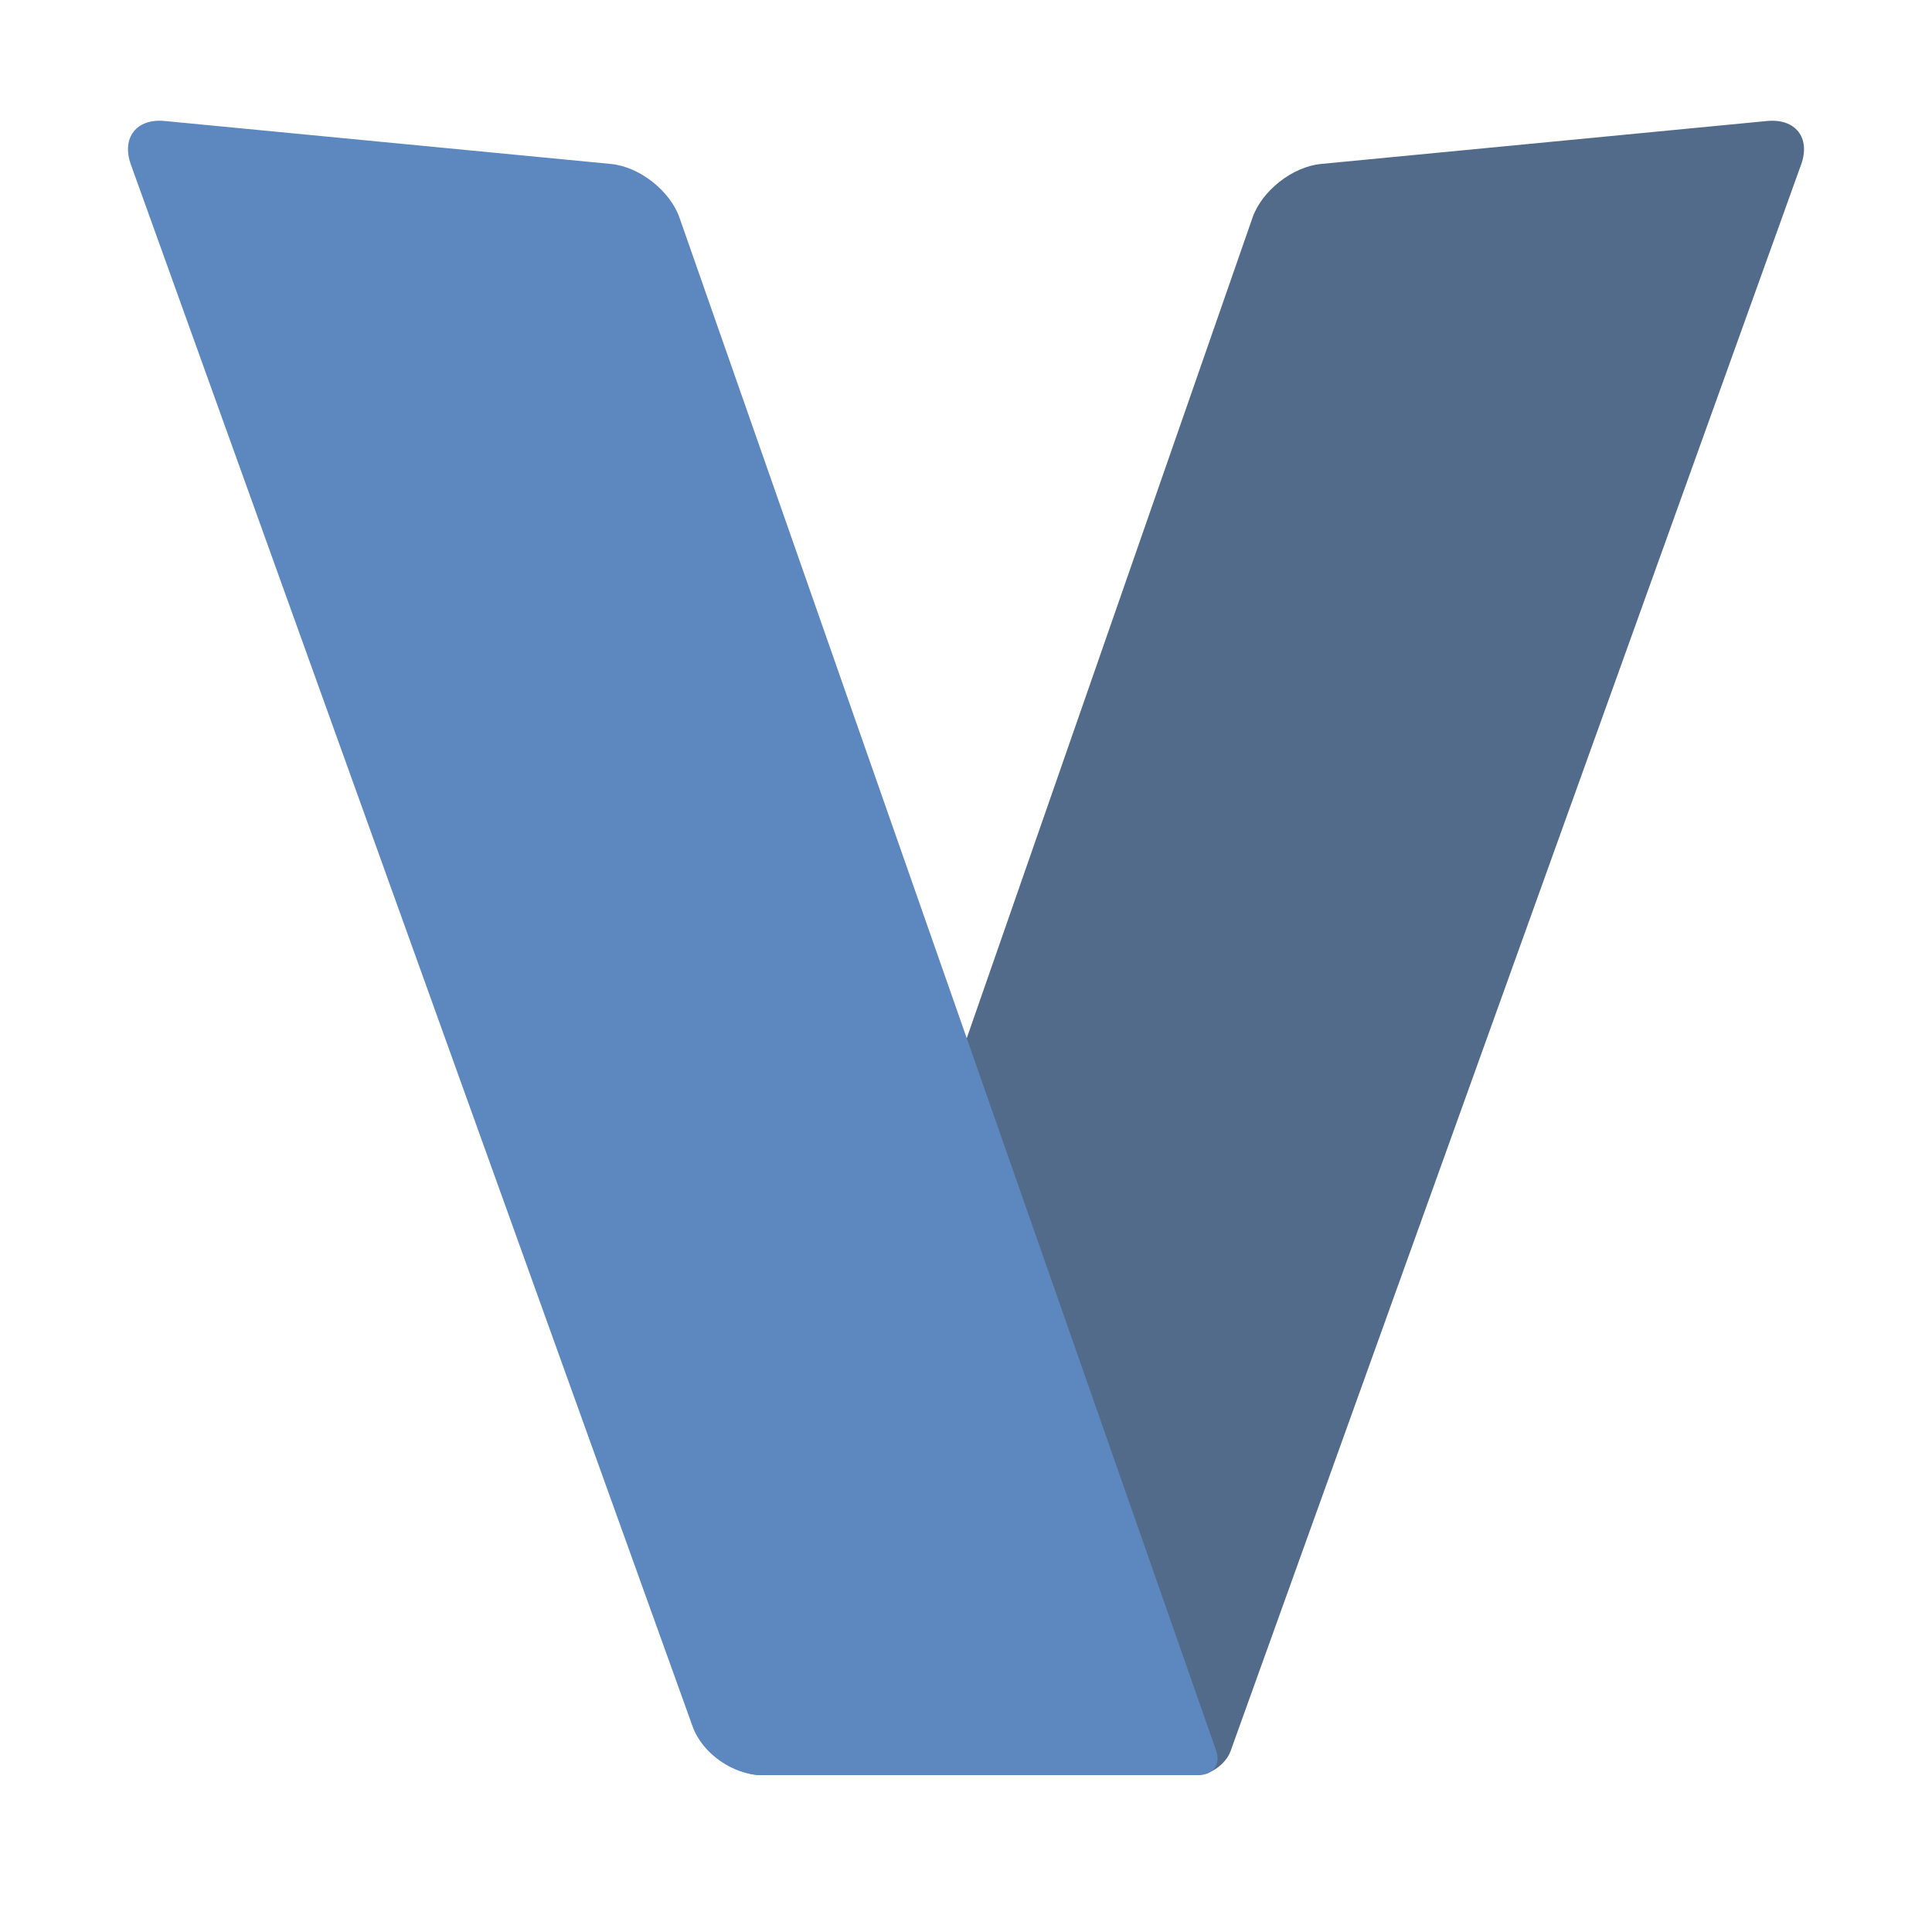 <svg viewBox="0 0 16 16" xmlns="http://www.w3.org/2000/svg">
  <defs>
    <filter
      id="Hmac7mZraFWHw0G84Yxj4QuzeTFp0E7Y"
      x="-0.22"
      y="-0.086"
      width="1.44"
      height="1.172"
      filterUnits="objectBoundingBox"
      color-interpolation-filters="sRGB"
    >
      <feGaussianBlur
        in="SourceGraphic"
        stdDeviation="6.44"
        id="feGaussianBlur1"
      />
      <feOffset dx="0" dy="0" result="pf_100_offsetBlur" id="feOffset1" />
      <feFlood flood-color="#000000" flood-opacity="0.65" id="feFlood1" />
      <feComposite
        in2="pf_100_offsetBlur"
        operator="in"
        result="pf_100_dropShadow"
        id="feComposite1"
      />
      <feBlend
        in="SourceGraphic"
        in2="pf_100_dropShadow"
        mode="normal"
        id="feBlend1"
      />
    </filter>
  </defs>
  <g>
    <path
      d="M 10.214,14.438 14.916,1.363 c 0.08,-0.222 -0.046,-0.383 -0.281,-0.361 L 10.938,1.358 C 10.704,1.381 10.45,1.58 10.373,1.802 L 6.021,14.298 c -0.078,0.222 0.051,0.403 0.286,0.403 h 3.599 c 0.118,0 0.246,-0.09 0.286,-0.201 z"
      fill="#536b8a"
    />
    <path
      d="M 301.848,455.466 241.359,280.725 250,275.324 311.57,453.543 Z"
      fill="#ebebeb"
      transform="matrix(0.032,0,0,0.032,-0.091,-0.24)"
      filter="url(#Hmac7mZraFWHw0G84Yxj4QuzeTFp0E7Y)"
    />
    <path
      d="m 1.364,1.002 3.697,0.356 c 0.235,0.023 0.488,0.222 0.566,0.444 L 10.072,14.499 c 0.039,0.111 -0.025,0.201 -0.143,0.201 H 6.307 c -0.236,0 -0.492,-0.18 -0.571,-0.402 L 1.084,1.363 C 1.004,1.141 1.13,0.979 1.364,1.002 Z"
      fill="#5d87bf"
    />
  </g>
</svg>
